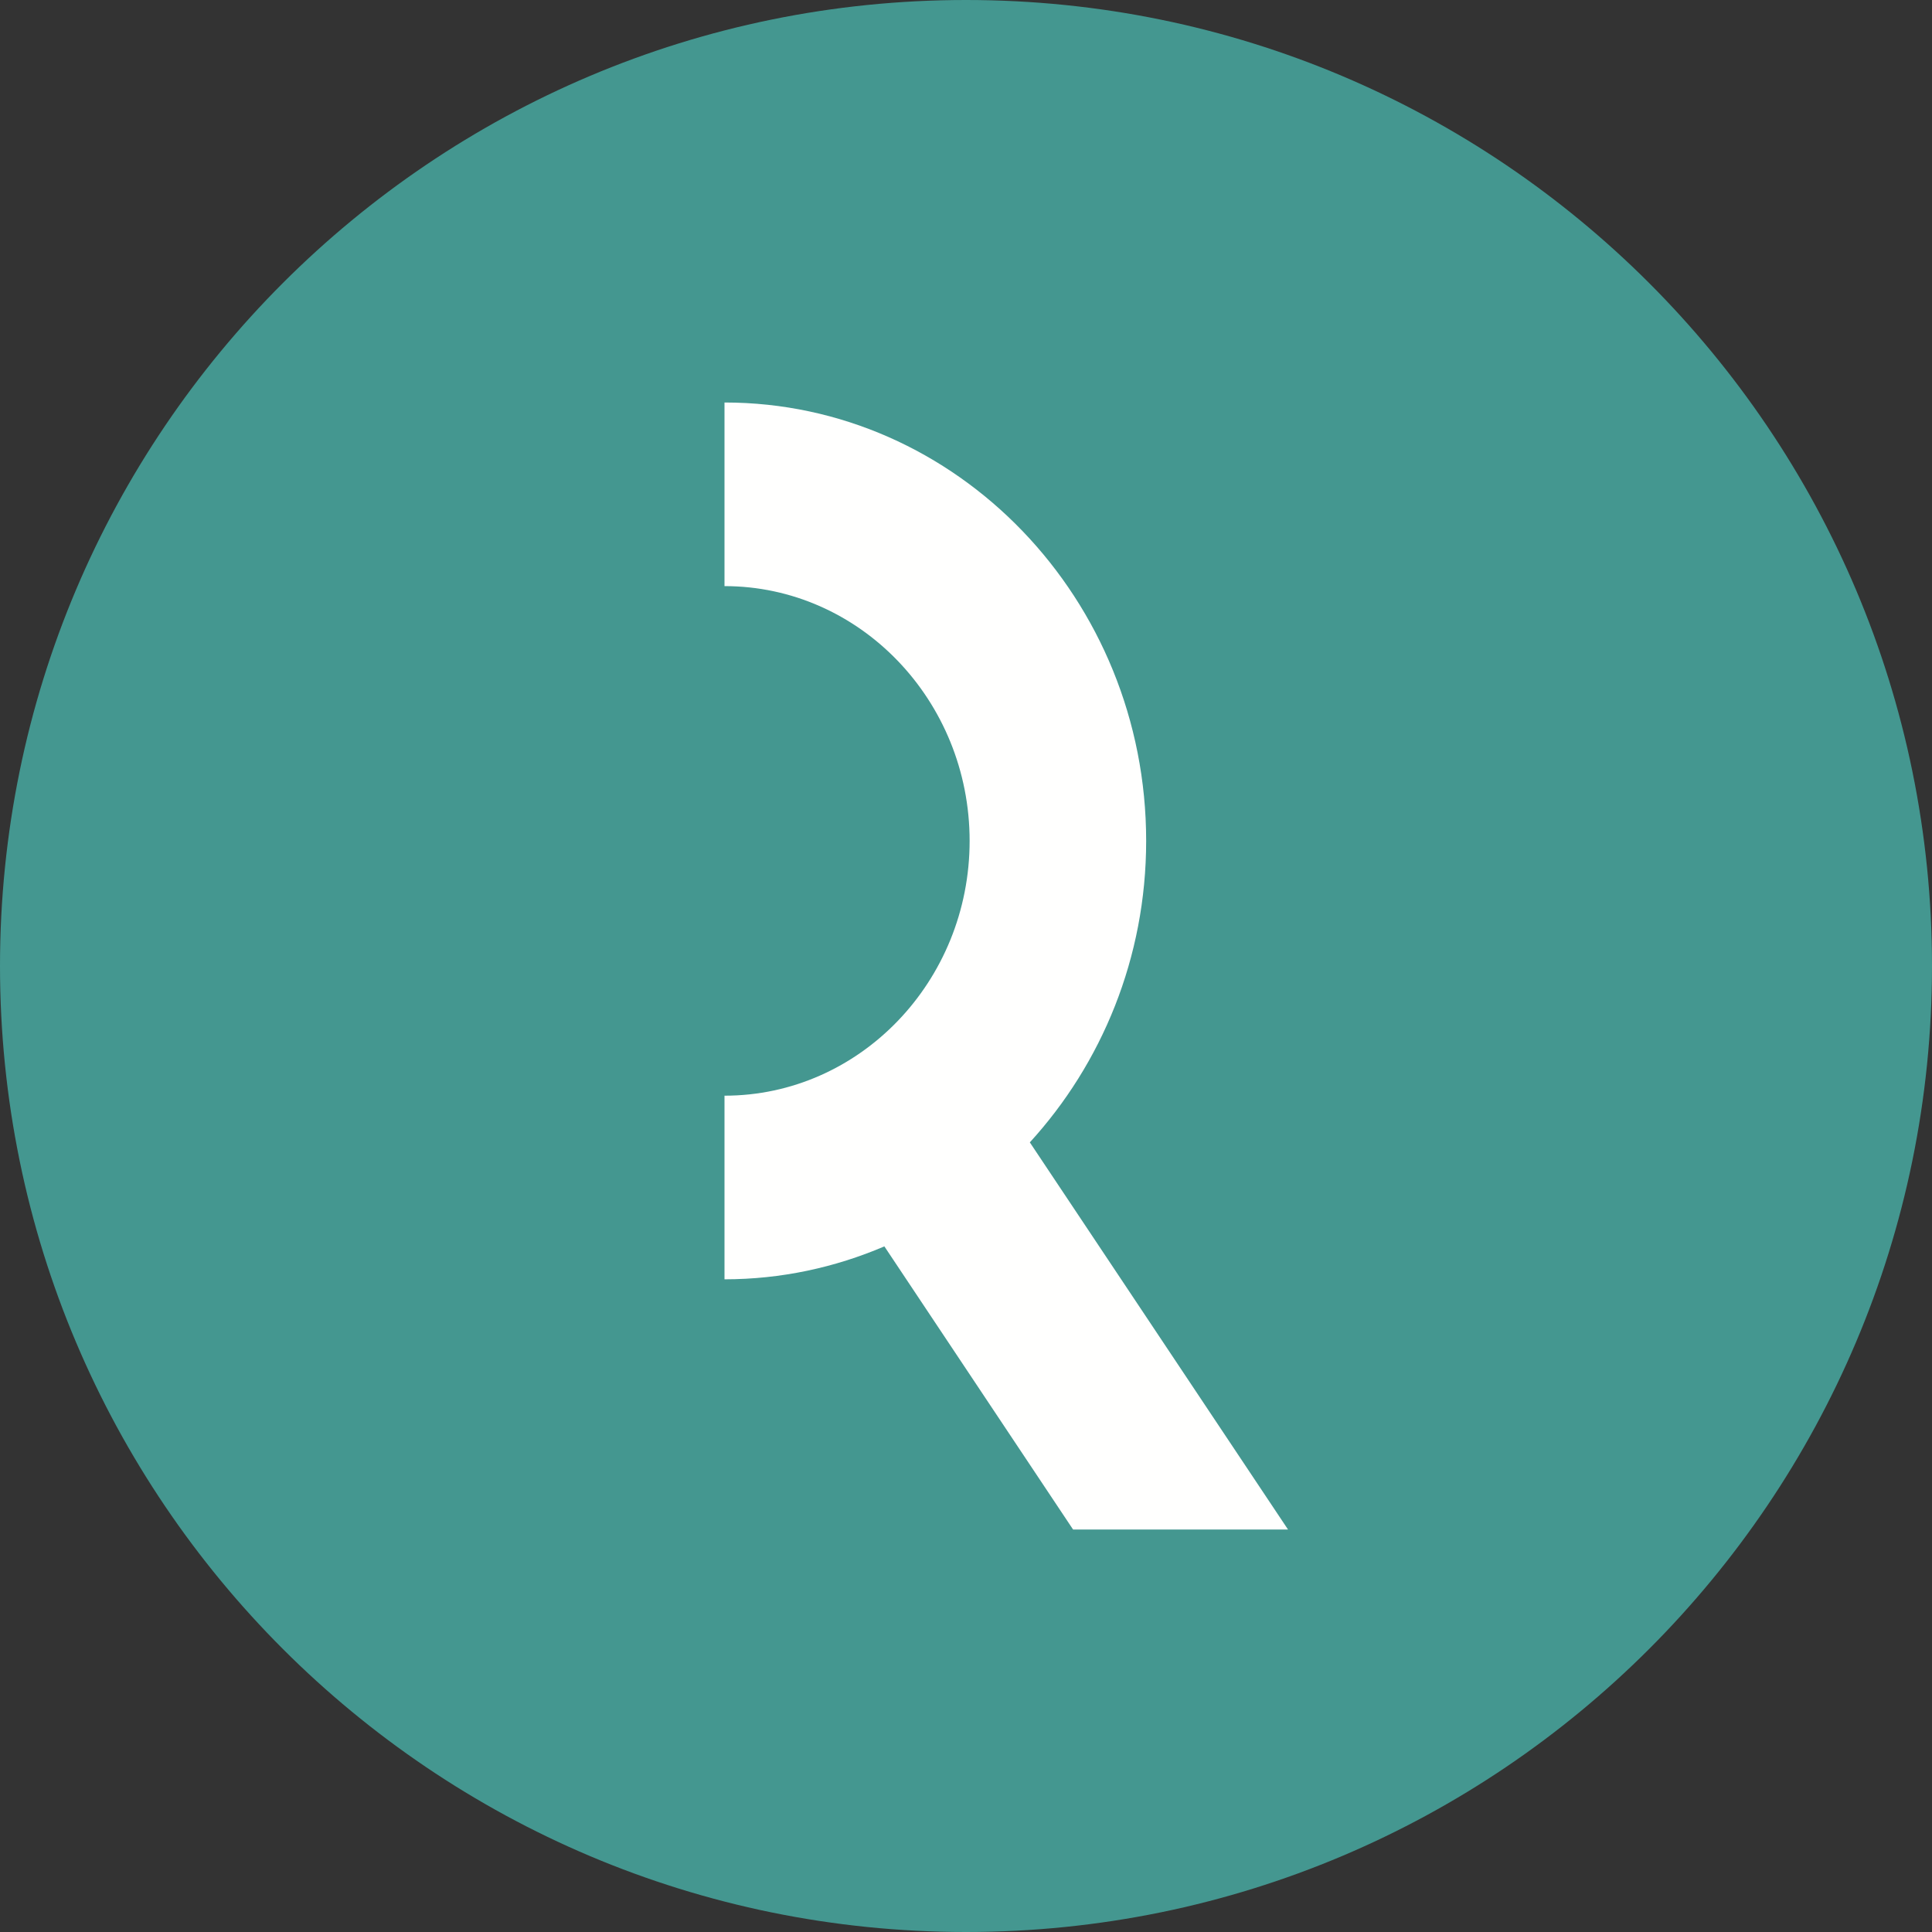 <?xml version="1.0" encoding="UTF-8"?>
<svg width="24px" height="24px" viewBox="0 0 24 24" version="1.1" xmlns="http://www.w3.org/2000/svg" xmlns:xlink="http://www.w3.org/1999/xlink">
    <rect x="0" y="0" width="24" height="24" fill="#333333" stroke="none"/>
    <title>pastille RS 24</title>
    <g id="pastille-RS-" stroke="none" stroke-width="1" fill="none" fill-rule="evenodd">
        <g id="FWB-rs-pastille" fill-rule="nonzero">
            <path d="M24,12 C24,18.627 18.627,24 12,24 C5.373,24 0,18.627 0,12 C0,5.373 5.373,0 12,0 C18.627,0 24,5.373 24,12" id="Fill-1" fill="#449790"></path>
            <path d="M16,19 L12.793,14.191 C13.686,13.213 14.238,11.897 14.238,10.446 C14.238,7.443 11.888,5 9,5 L9,7.281 C10.679,7.281 12.045,8.701 12.045,10.446 C12.045,12.191 10.679,13.611 9,13.611 L9,15.892 C9.703,15.892 10.373,15.745 10.986,15.483 L13.33,19 L16,19" id="Fill-2" fill="#FFFFFE"></path>
        </g>
    </g>
</svg>
